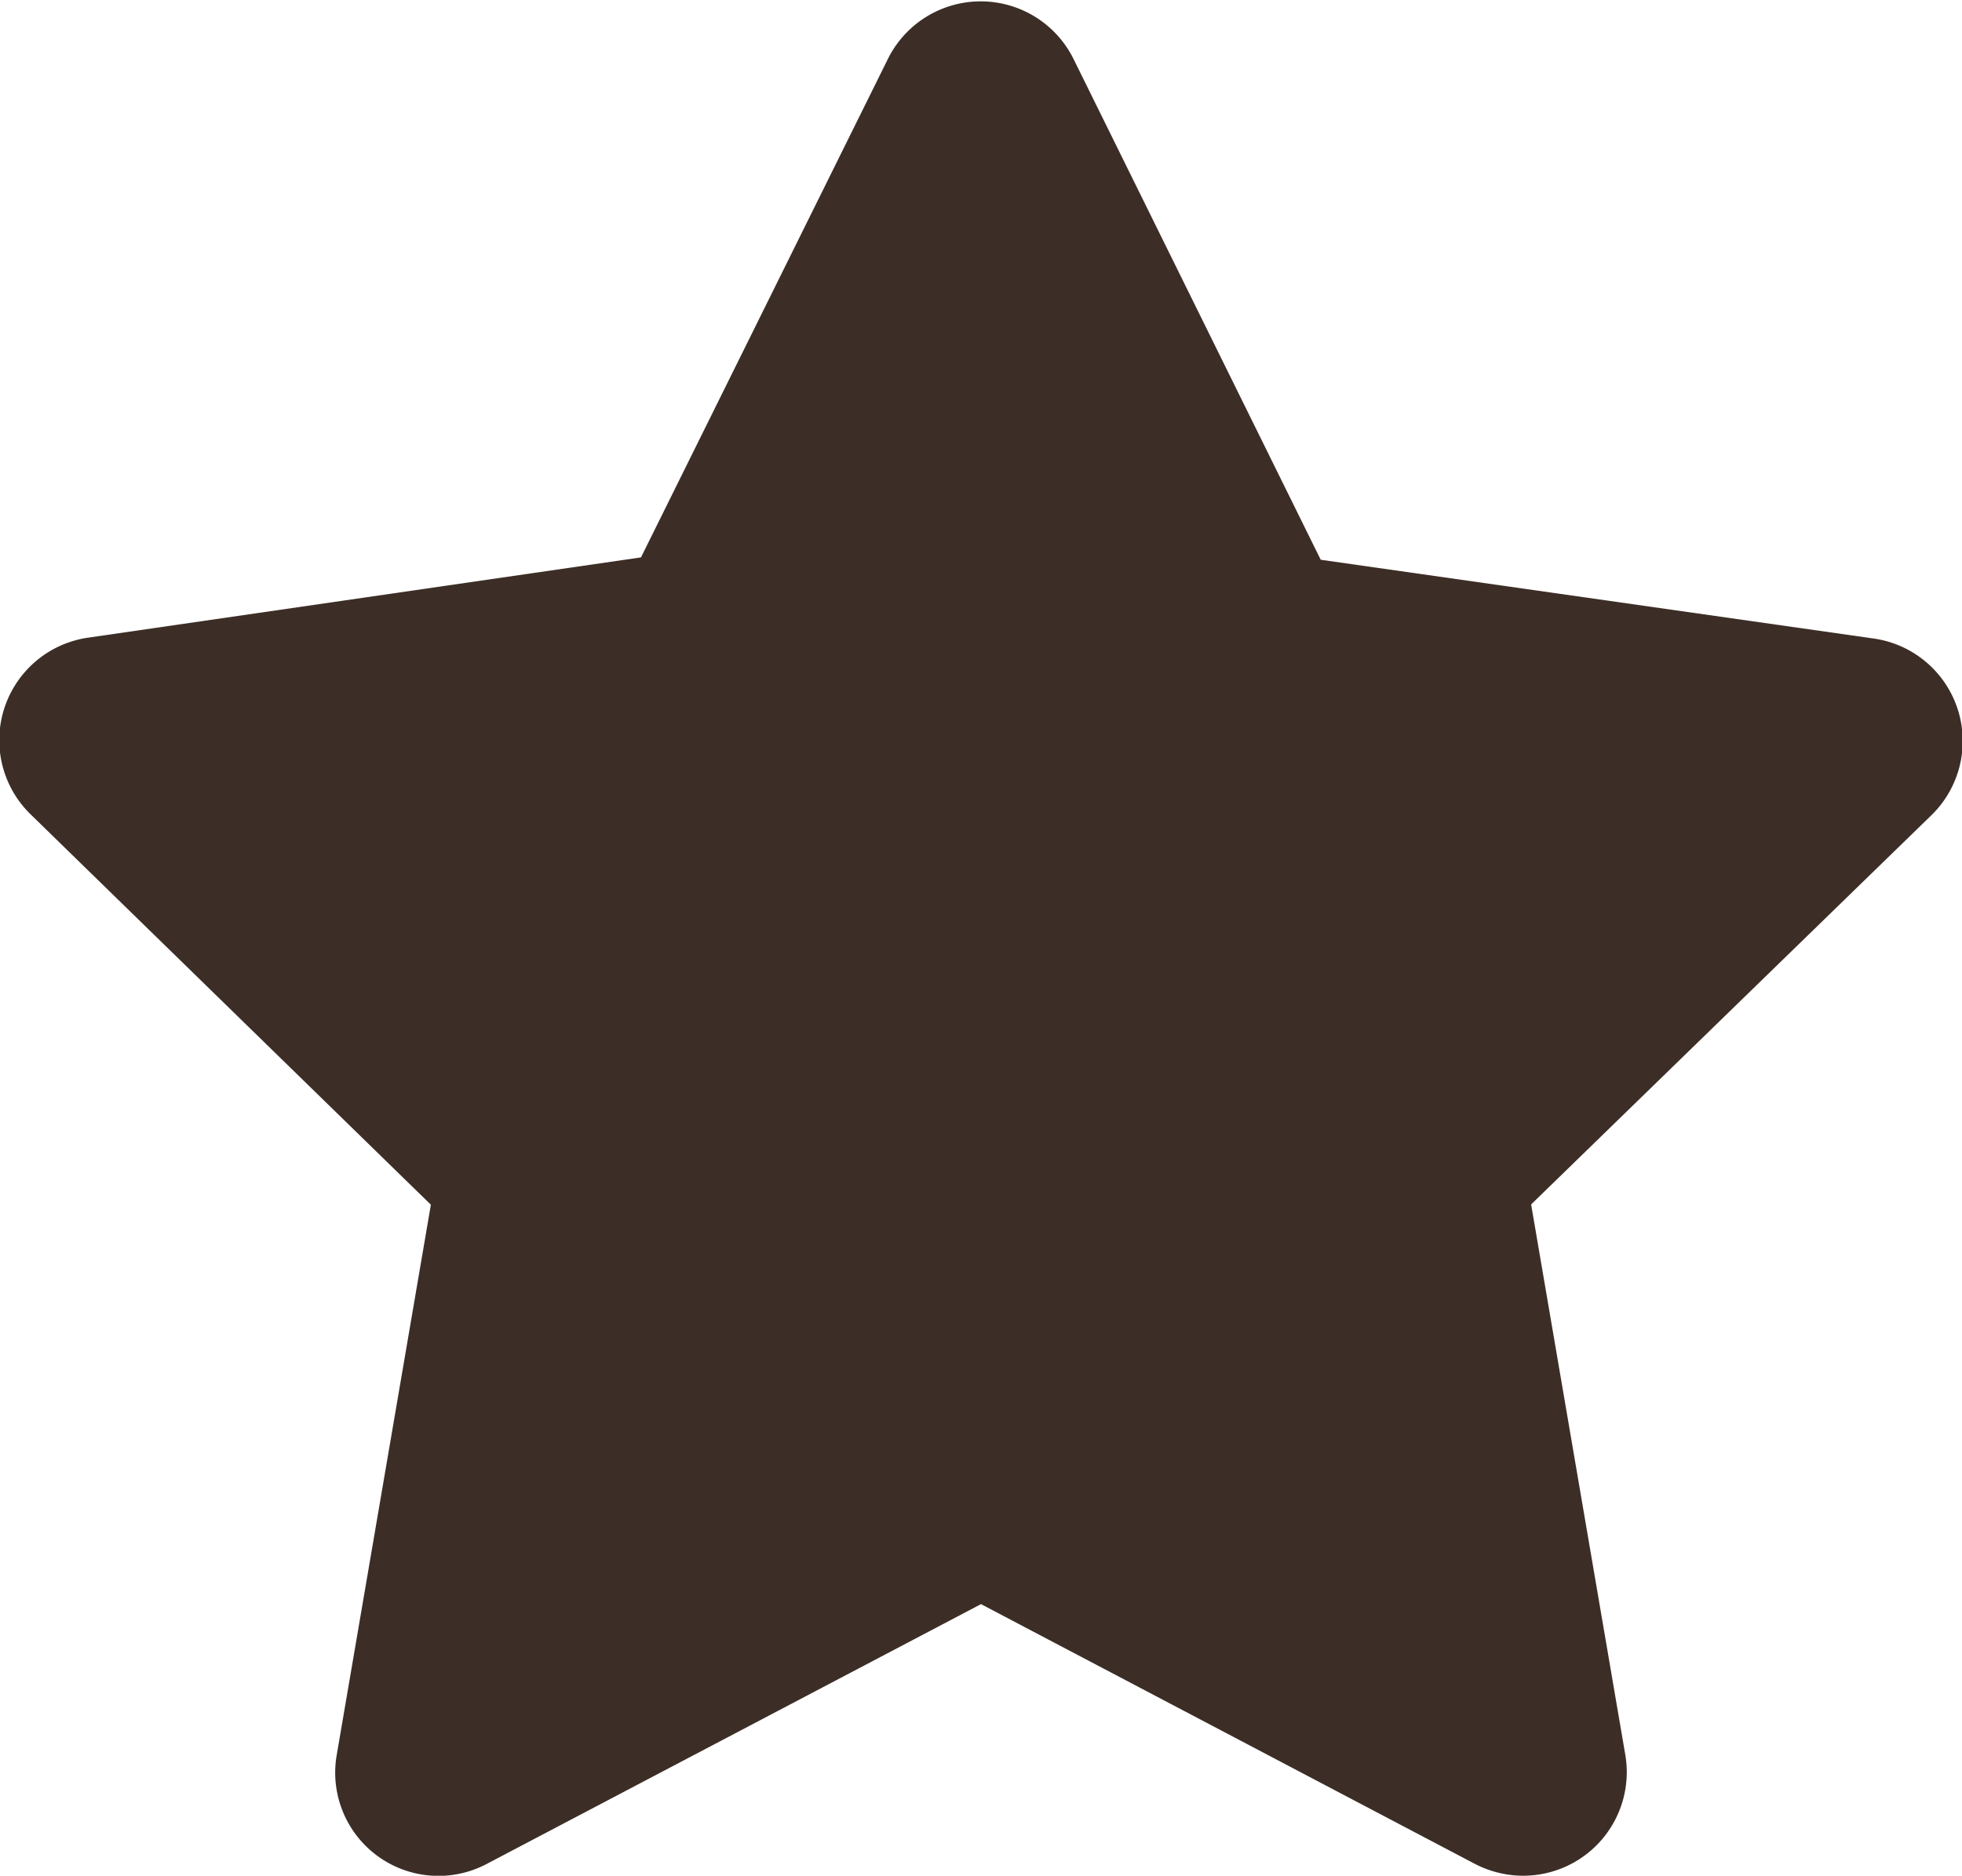 <svg xmlns="http://www.w3.org/2000/svg" viewBox="0 0 66.3 63.4"><defs><style>.cls-1{fill:#3c2e26;}</style></defs><g id="圖層_2" data-name="圖層 2"><g id="圖層_1-2" data-name="圖層 1"><path class="cls-1" d="M51.47,63.4A3.55,3.55,0,0,1,49.84,63L33.15,54.22,16.45,63a3.49,3.49,0,0,1-5.07-3.69l3.18-18.59L1.06,27.55a3.5,3.5,0,0,1,1.94-6l18.66-2.71L30,2a3.5,3.5,0,0,1,6.28,0l8.35,16.92L63.3,21.58a3.5,3.5,0,0,1,1.94,6L51.74,40.71,54.92,59.3a3.5,3.5,0,0,1-3.45,4.1Z"/></g></g></svg>